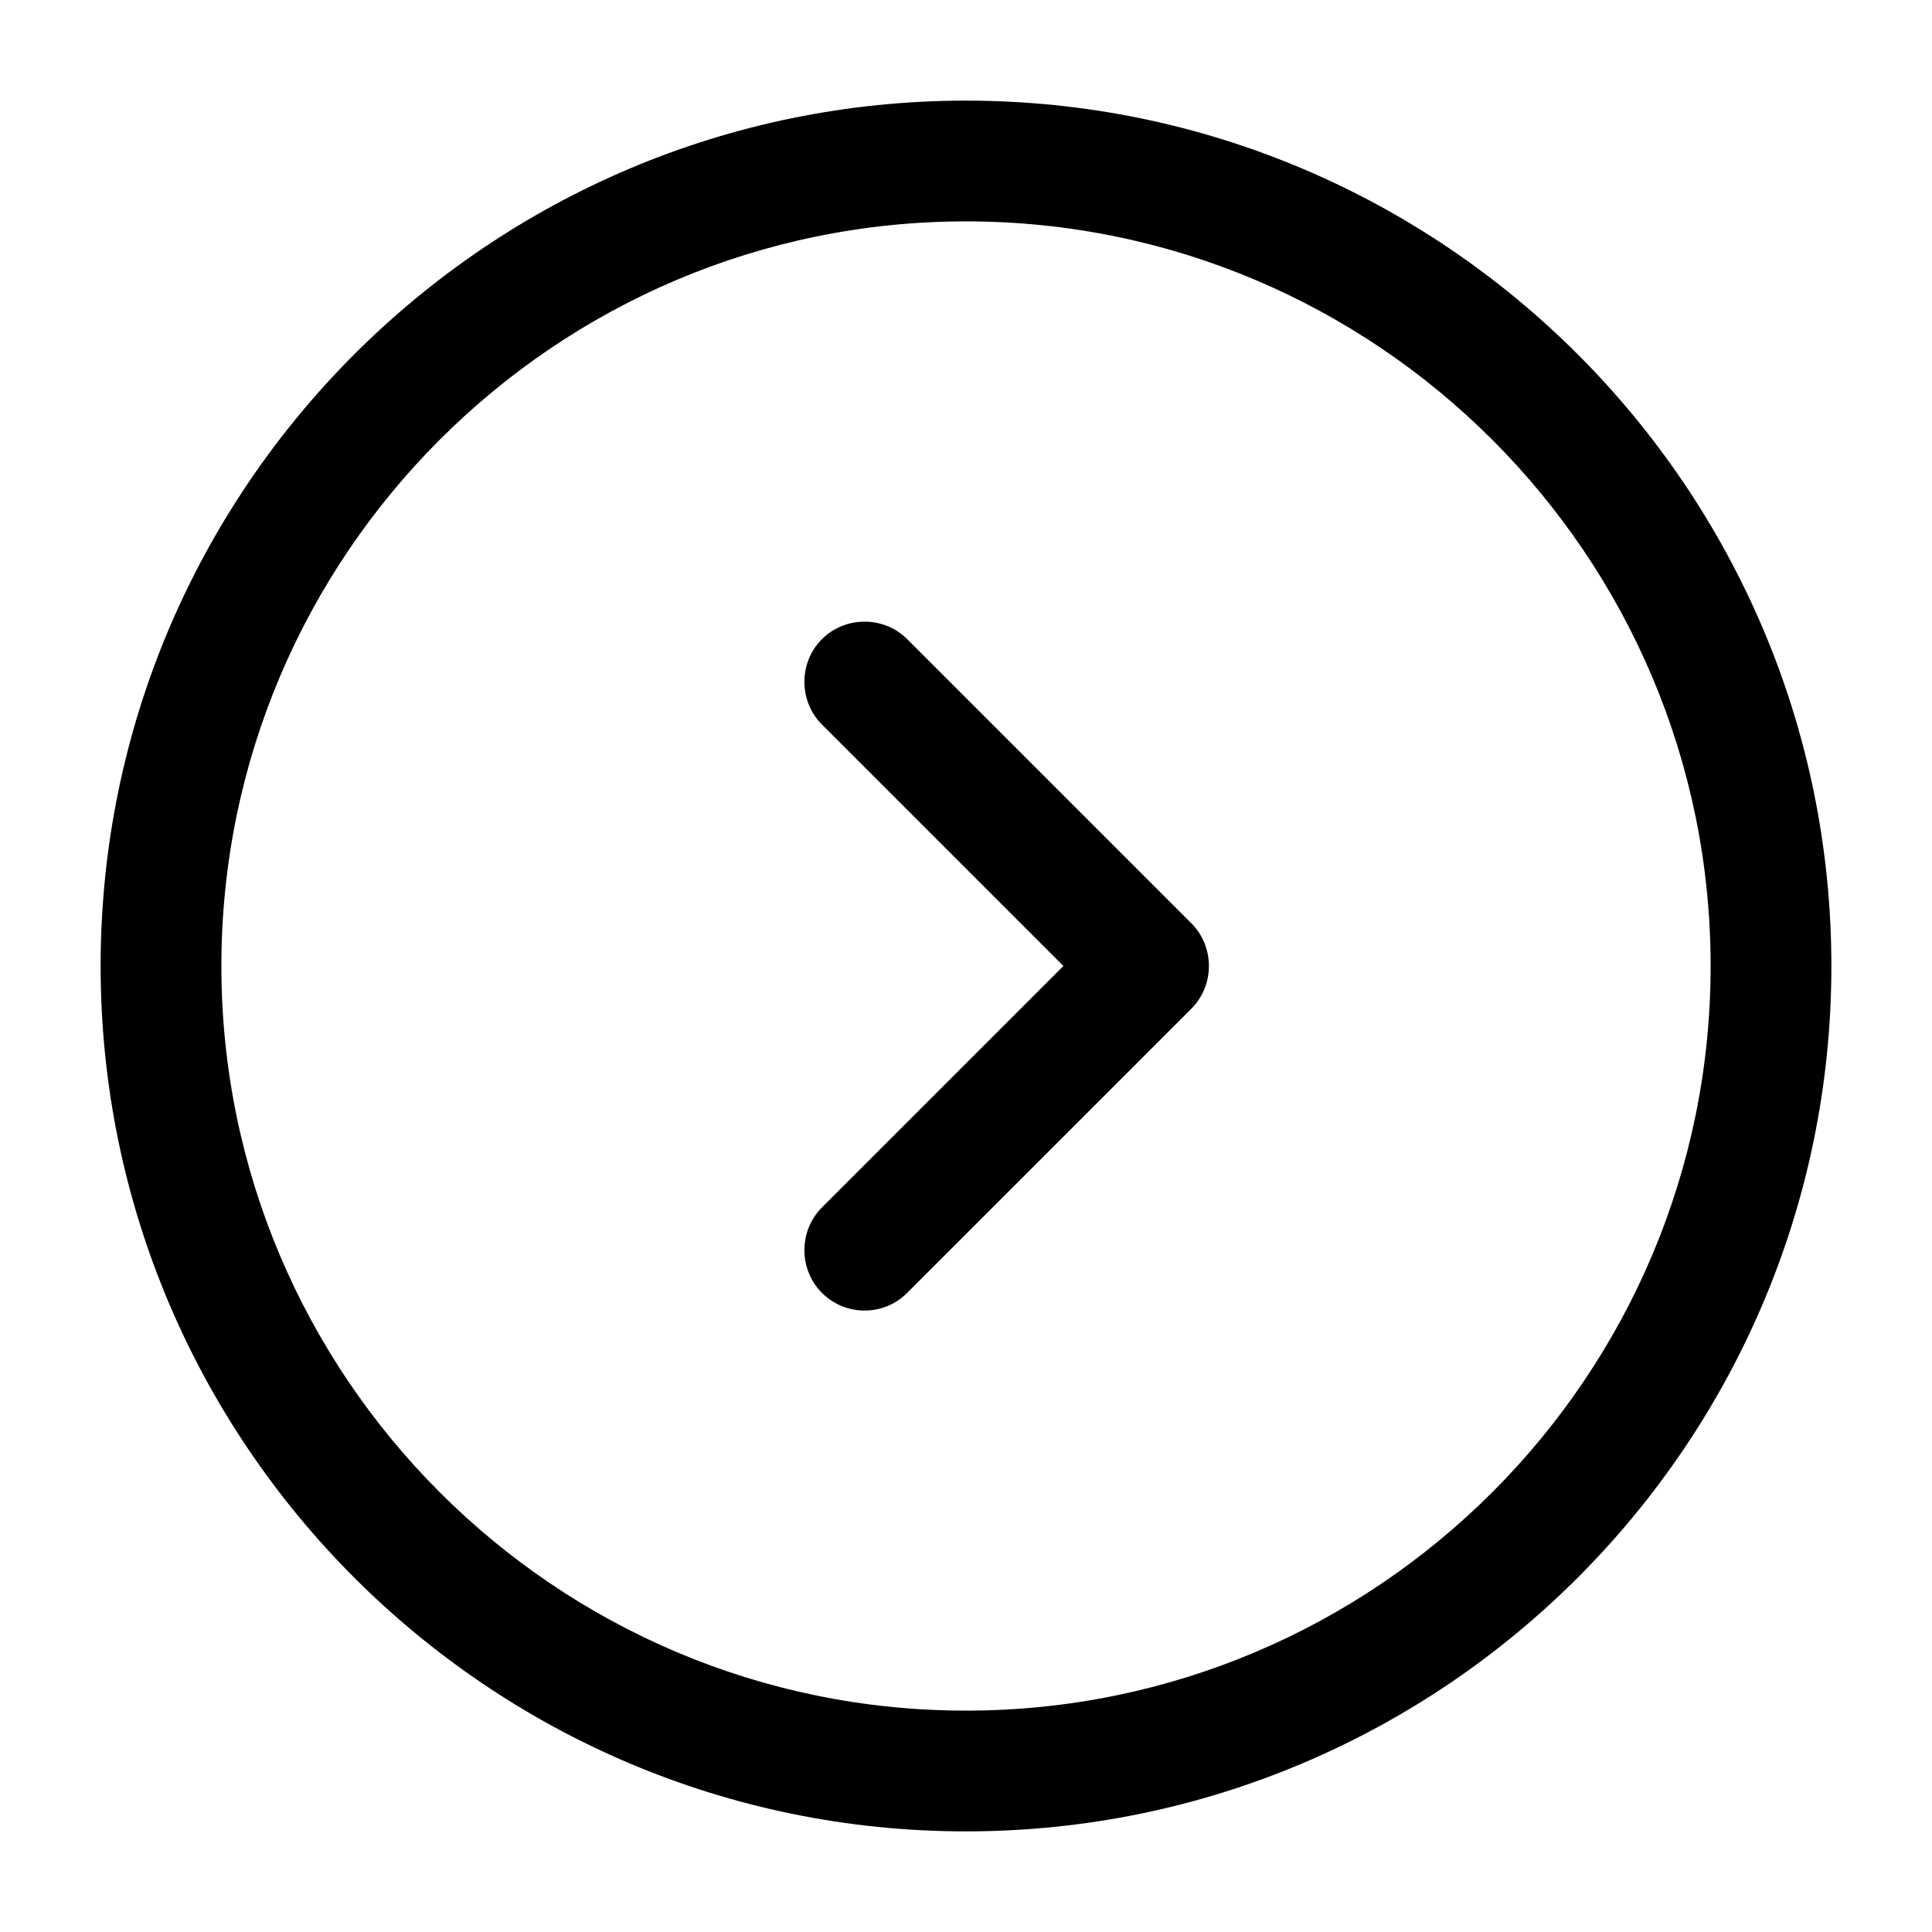 <?xml version="1.0" encoding="UTF-8"?>
<svg width="24" height="24" viewBox="0 0 24 24" xmlns="http://www.w3.org/2000/svg">
 <path d="m12 22.75c-5.93 0-10.75-4.82-10.75-10.75s4.82-10.75 10.75-10.75 10.75 4.82 10.75 10.75-4.82 10.75-10.75 10.75zm0-20c-5.1 0-9.25 4.15-9.25 9.25s4.15 9.25 9.25 9.25 9.25-4.15 9.25-9.25-4.15-9.25-9.25-9.25z"/>
 <path d="m10.74 16.28c-0.19 0-0.38-0.07-0.53-0.22-0.29-0.29-0.29-0.77 0-1.06l3-3-3-3c-0.29-0.29-0.29-0.77 0-1.06 0.29-0.29 0.77-0.29 1.06 0l3.53 3.53c0.29 0.29 0.29 0.77 0 1.06l-3.53 3.53c-0.15 0.15-0.34 0.22-0.53 0.22z"/>
</svg>
